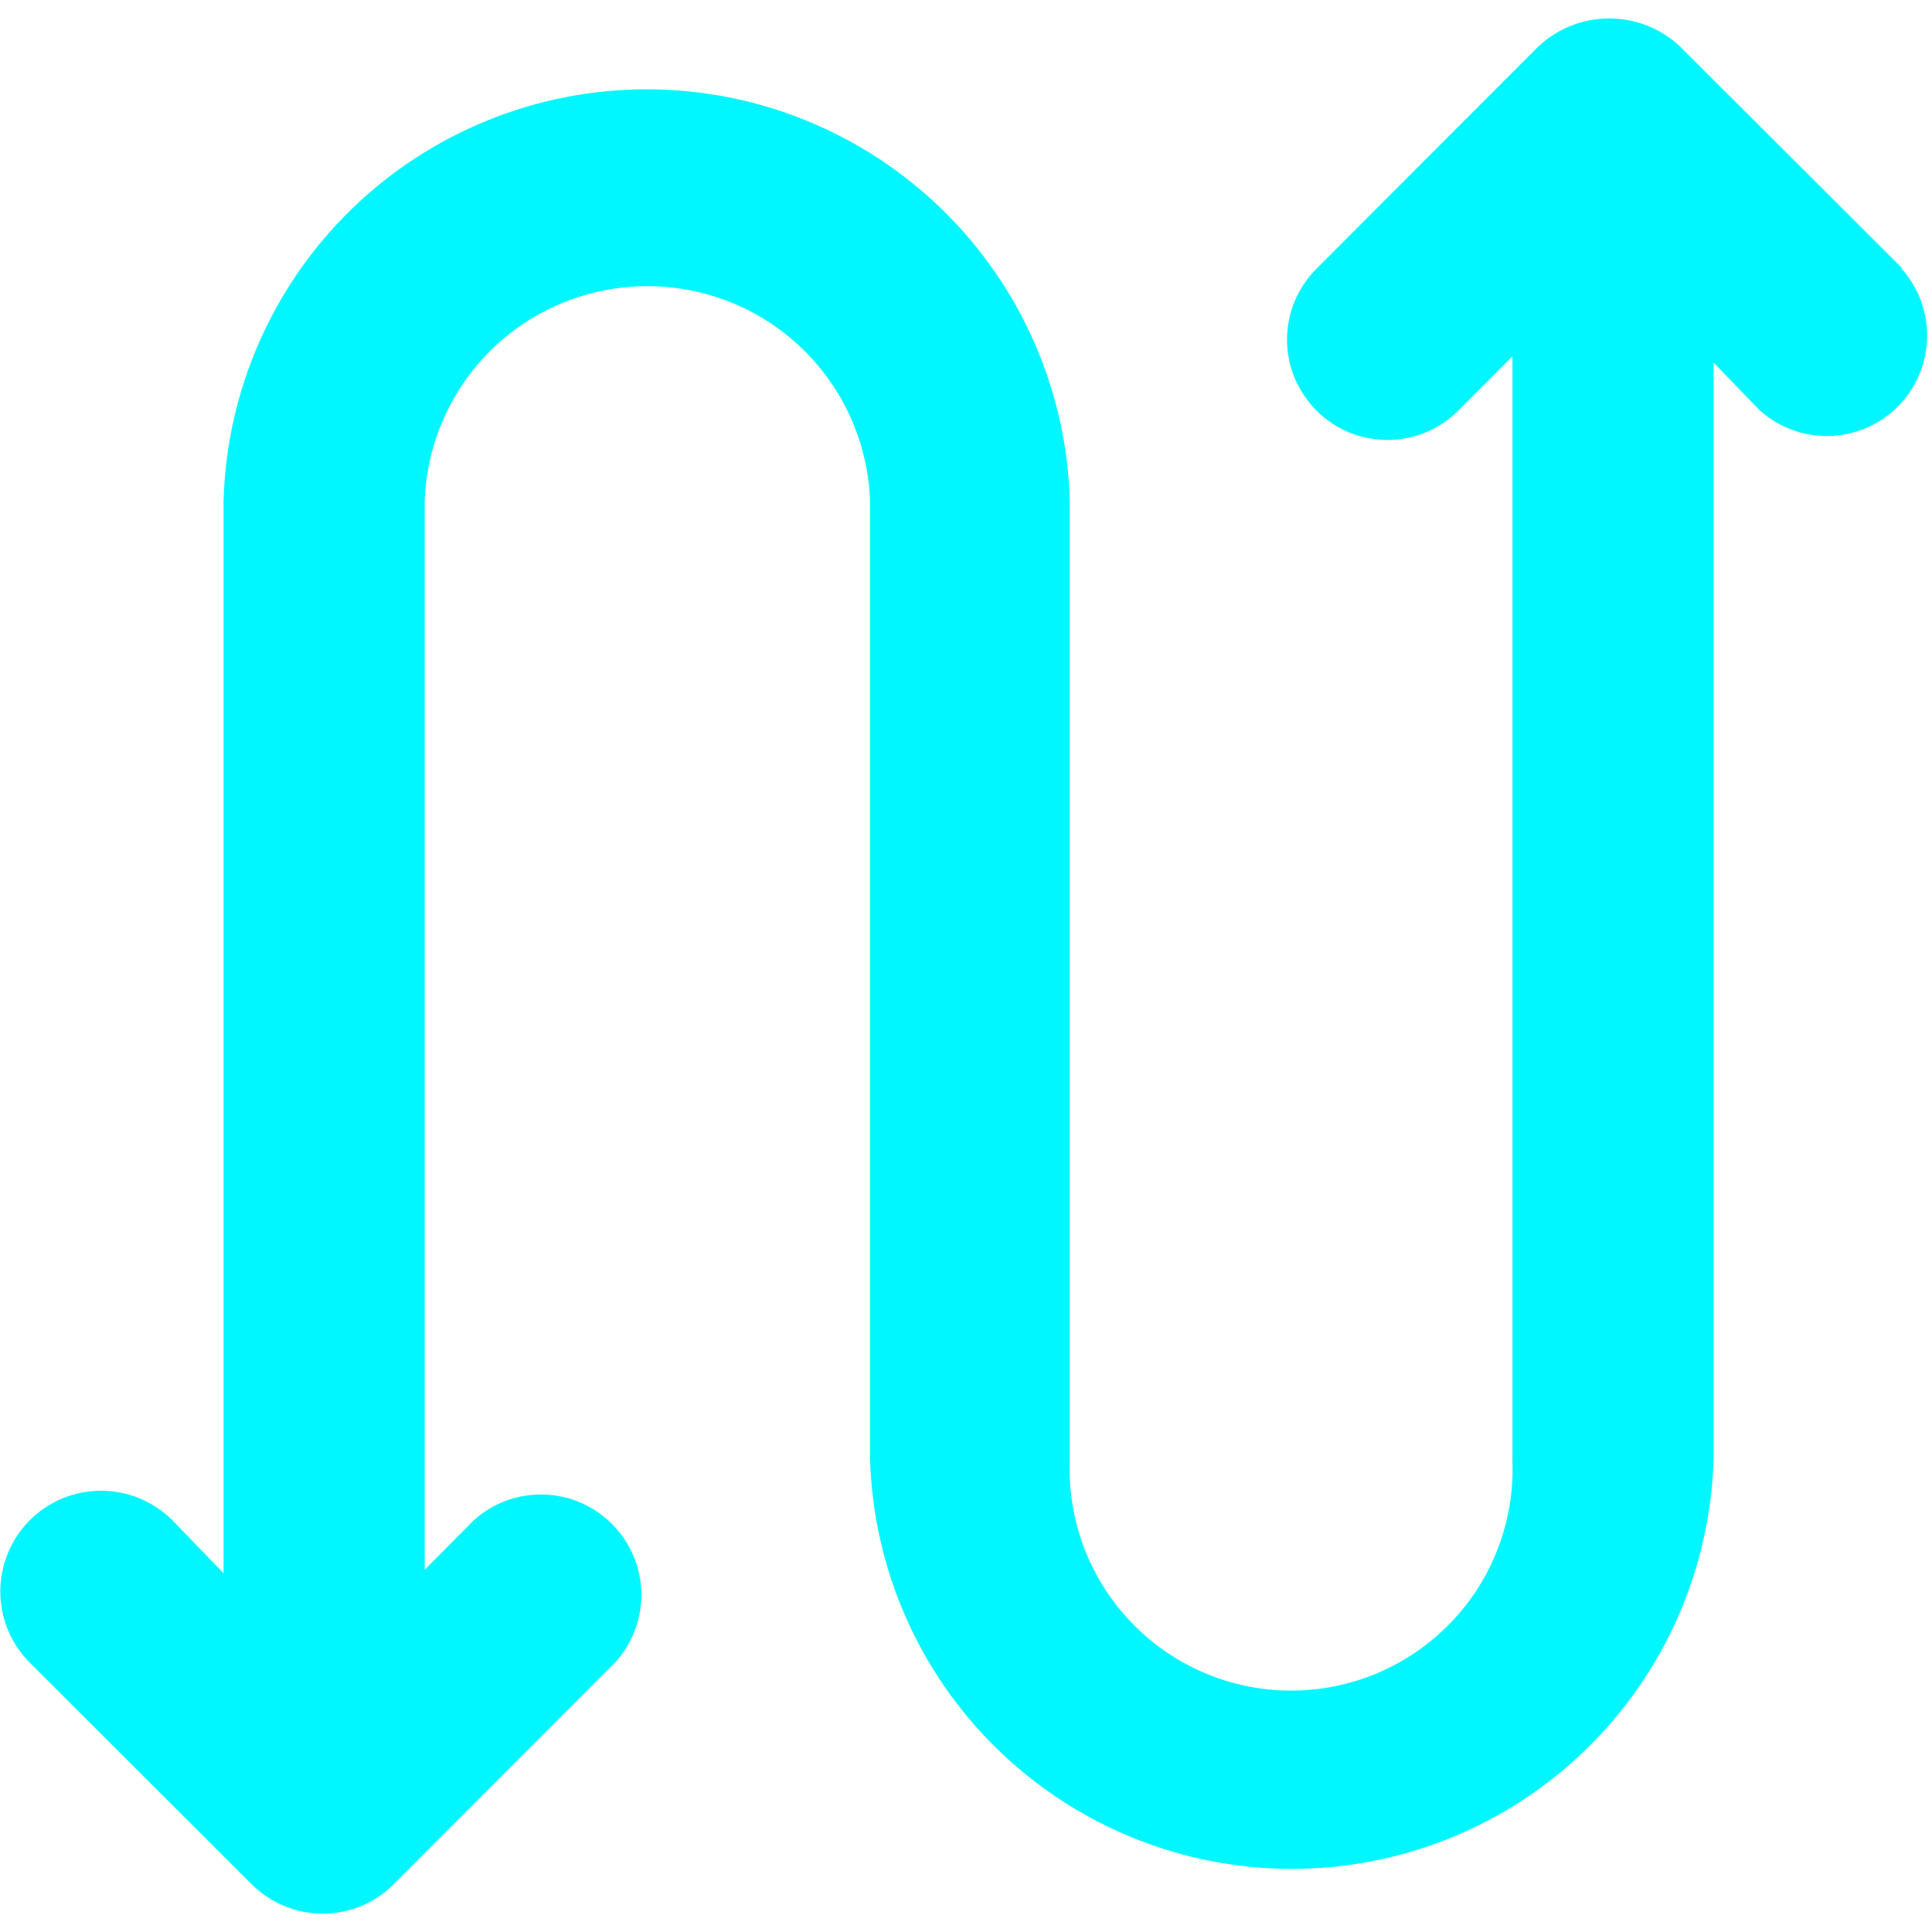 <svg width="18" height="18" viewBox="0 0 18 18" fill="none" xmlns="http://www.w3.org/2000/svg">
<path d="M17.723 2.5L15.653 0.434C15.475 0.265 15.238 0.172 14.993 0.172C14.747 0.172 14.511 0.265 14.332 0.434L12.265 2.504C12.179 2.59 12.11 2.693 12.062 2.807C12.015 2.92 11.991 3.041 11.991 3.164C11.991 3.287 12.015 3.408 12.062 3.522C12.11 3.635 12.179 3.738 12.265 3.825C12.352 3.912 12.455 3.981 12.568 4.028C12.682 4.075 12.803 4.099 12.926 4.099C13.049 4.099 13.17 4.075 13.284 4.028C13.397 3.981 13.5 3.912 13.587 3.825L14.091 3.32V13.606C14.102 13.883 14.057 14.16 13.958 14.42C13.86 14.68 13.71 14.917 13.517 15.117C13.324 15.318 13.093 15.477 12.838 15.586C12.582 15.695 12.307 15.751 12.029 15.751C11.751 15.751 11.476 15.695 11.221 15.586C10.965 15.477 10.734 15.318 10.542 15.117C10.349 14.917 10.199 14.68 10.1 14.42C10.002 14.16 9.956 13.883 9.967 13.606V4.664C9.938 3.638 9.51 2.663 8.774 1.948C8.038 1.233 7.052 0.832 6.025 0.832C4.999 0.832 4.012 1.233 3.276 1.948C2.54 2.663 2.112 3.638 2.083 4.664V14.657L1.607 14.165C1.431 13.989 1.193 13.889 0.944 13.889C0.695 13.888 0.456 13.986 0.279 14.162C0.103 14.338 0.004 14.576 0.003 14.825C0.002 15.074 0.101 15.313 0.276 15.489L2.346 17.556C2.522 17.731 2.759 17.829 3.007 17.829C3.254 17.829 3.492 17.731 3.667 17.556L5.734 15.486C5.895 15.308 5.981 15.075 5.975 14.835C5.969 14.596 5.871 14.367 5.701 14.198C5.532 14.028 5.303 13.93 5.064 13.924C4.824 13.918 4.591 14.004 4.413 14.165L3.957 14.625V4.66C3.978 4.124 4.206 3.617 4.592 3.245C4.979 2.873 5.495 2.666 6.031 2.666C6.568 2.666 7.084 2.873 7.471 3.245C7.857 3.617 8.085 4.124 8.106 4.66V13.593C8.136 14.616 8.562 15.587 9.296 16.3C10.03 17.013 11.013 17.412 12.036 17.412C13.059 17.412 14.042 17.013 14.775 16.3C15.509 15.587 15.936 14.616 15.965 13.593V3.378L16.393 3.821C16.571 3.982 16.804 4.068 17.043 4.062C17.283 4.056 17.511 3.958 17.681 3.789C17.85 3.619 17.948 3.391 17.954 3.151C17.961 2.911 17.875 2.678 17.714 2.5H17.723Z" fill="#00F7FF"/>
</svg>
